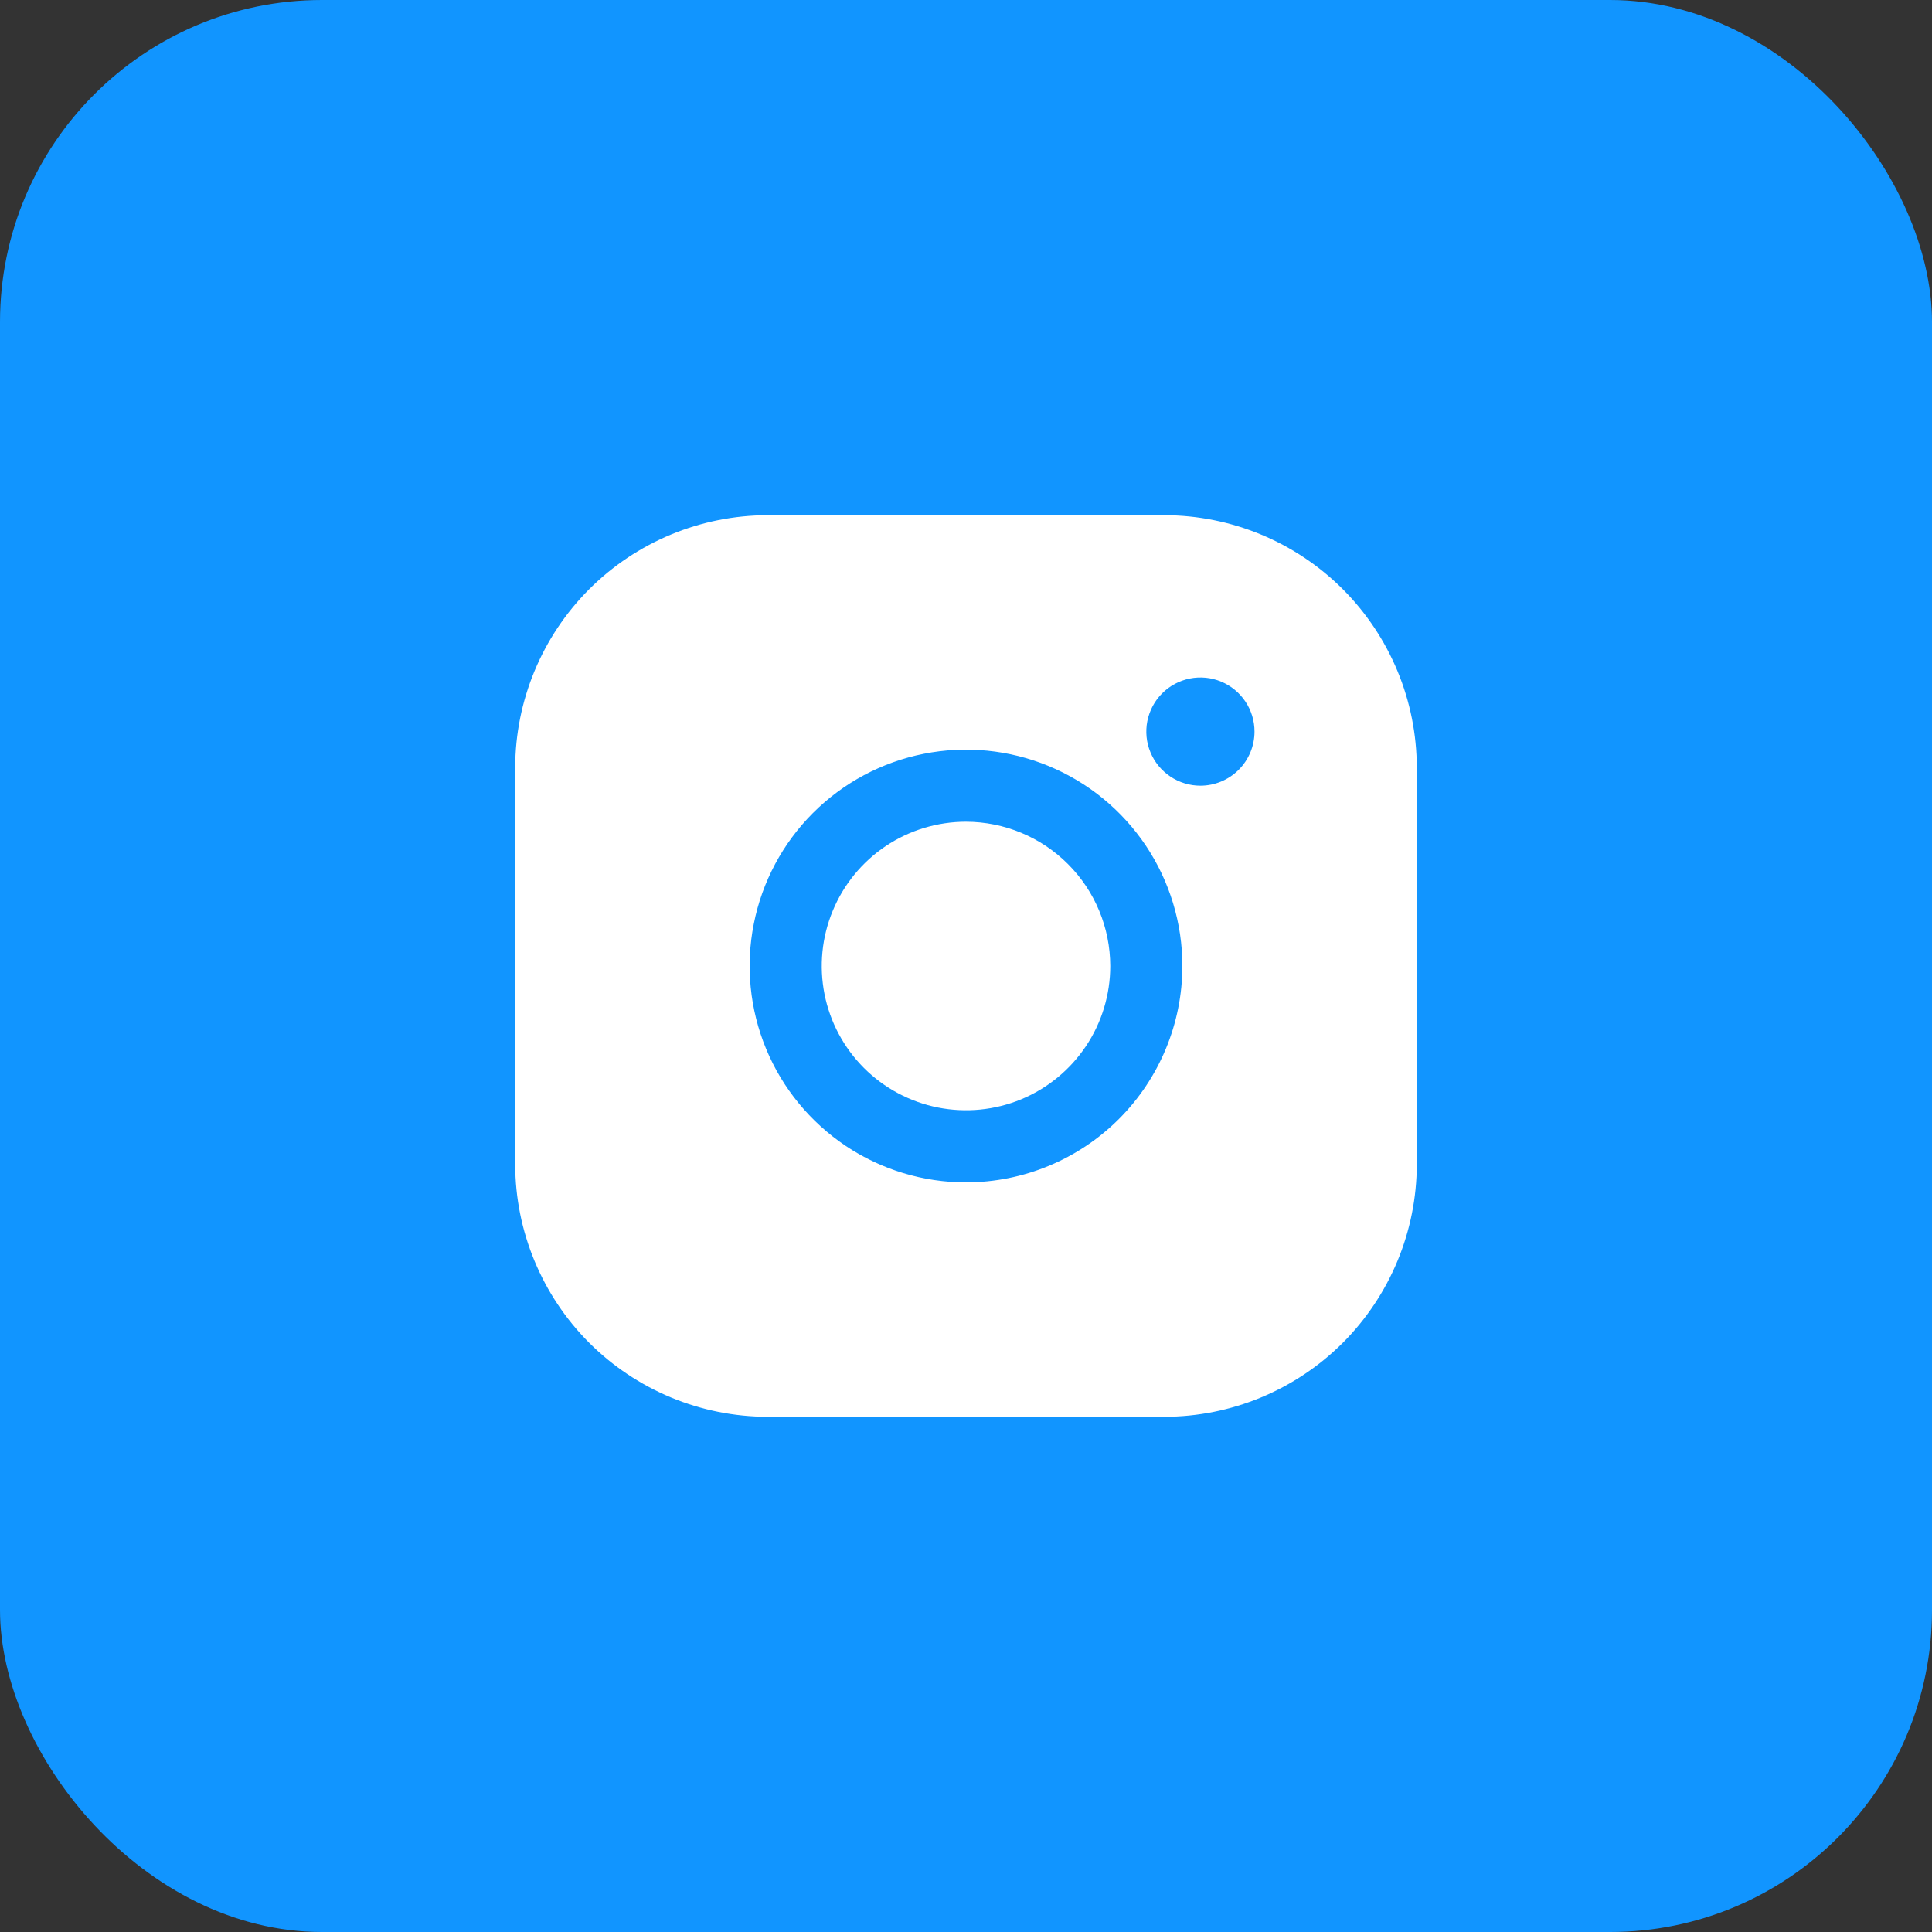 <svg width="30" height="30" viewBox="0 0 30 30" fill="none" xmlns="http://www.w3.org/2000/svg">
<rect x="0" y="0" width="30" height="30" fill="#333333" stroke="none"/>
<rect width="30" height="30" rx="5" fill="#1195FF"/>
<path d="M17.24 15C17.24 15.443 17.109 15.876 16.863 16.244C16.616 16.613 16.267 16.9 15.857 17.07C15.448 17.239 14.998 17.283 14.563 17.197C14.129 17.11 13.729 16.897 13.416 16.584C13.103 16.271 12.889 15.871 12.803 15.437C12.717 15.002 12.761 14.552 12.931 14.143C13.1 13.733 13.387 13.384 13.755 13.137C14.124 12.891 14.557 12.76 15 12.76C15.594 12.761 16.163 12.997 16.583 13.417C17.003 13.837 17.239 14.406 17.24 15ZM22 11.92V18.08C21.999 19.119 21.585 20.116 20.851 20.851C20.116 21.585 19.119 21.999 18.08 22H11.92C10.881 21.999 9.884 21.585 9.149 20.851C8.415 20.116 8.001 19.119 8 18.08V11.92C8.001 10.881 8.415 9.884 9.149 9.149C9.884 8.415 10.881 8.001 11.92 8H18.08C19.119 8.001 20.116 8.415 20.851 9.149C21.585 9.884 21.999 10.881 22 11.92ZM18.36 15C18.36 14.335 18.163 13.686 17.794 13.133C17.424 12.581 16.9 12.15 16.286 11.896C15.672 11.642 14.996 11.575 14.345 11.705C13.693 11.834 13.094 12.154 12.624 12.624C12.154 13.094 11.834 13.693 11.705 14.345C11.575 14.996 11.642 15.672 11.896 16.286C12.15 16.9 12.581 17.424 13.133 17.794C13.686 18.163 14.335 18.36 15 18.36C15.891 18.359 16.745 18.005 17.375 17.375C18.005 16.745 18.359 15.891 18.36 15ZM19.48 11.36C19.48 11.194 19.431 11.031 19.338 10.893C19.246 10.755 19.115 10.648 18.962 10.584C18.808 10.52 18.639 10.504 18.476 10.536C18.313 10.569 18.163 10.649 18.046 10.766C17.929 10.883 17.849 11.033 17.816 11.196C17.784 11.359 17.8 11.528 17.864 11.681C17.927 11.835 18.035 11.966 18.173 12.058C18.311 12.151 18.474 12.2 18.64 12.2C18.863 12.2 19.076 12.111 19.234 11.954C19.392 11.796 19.48 11.583 19.48 11.36Z" fill="white"/>
</svg>
